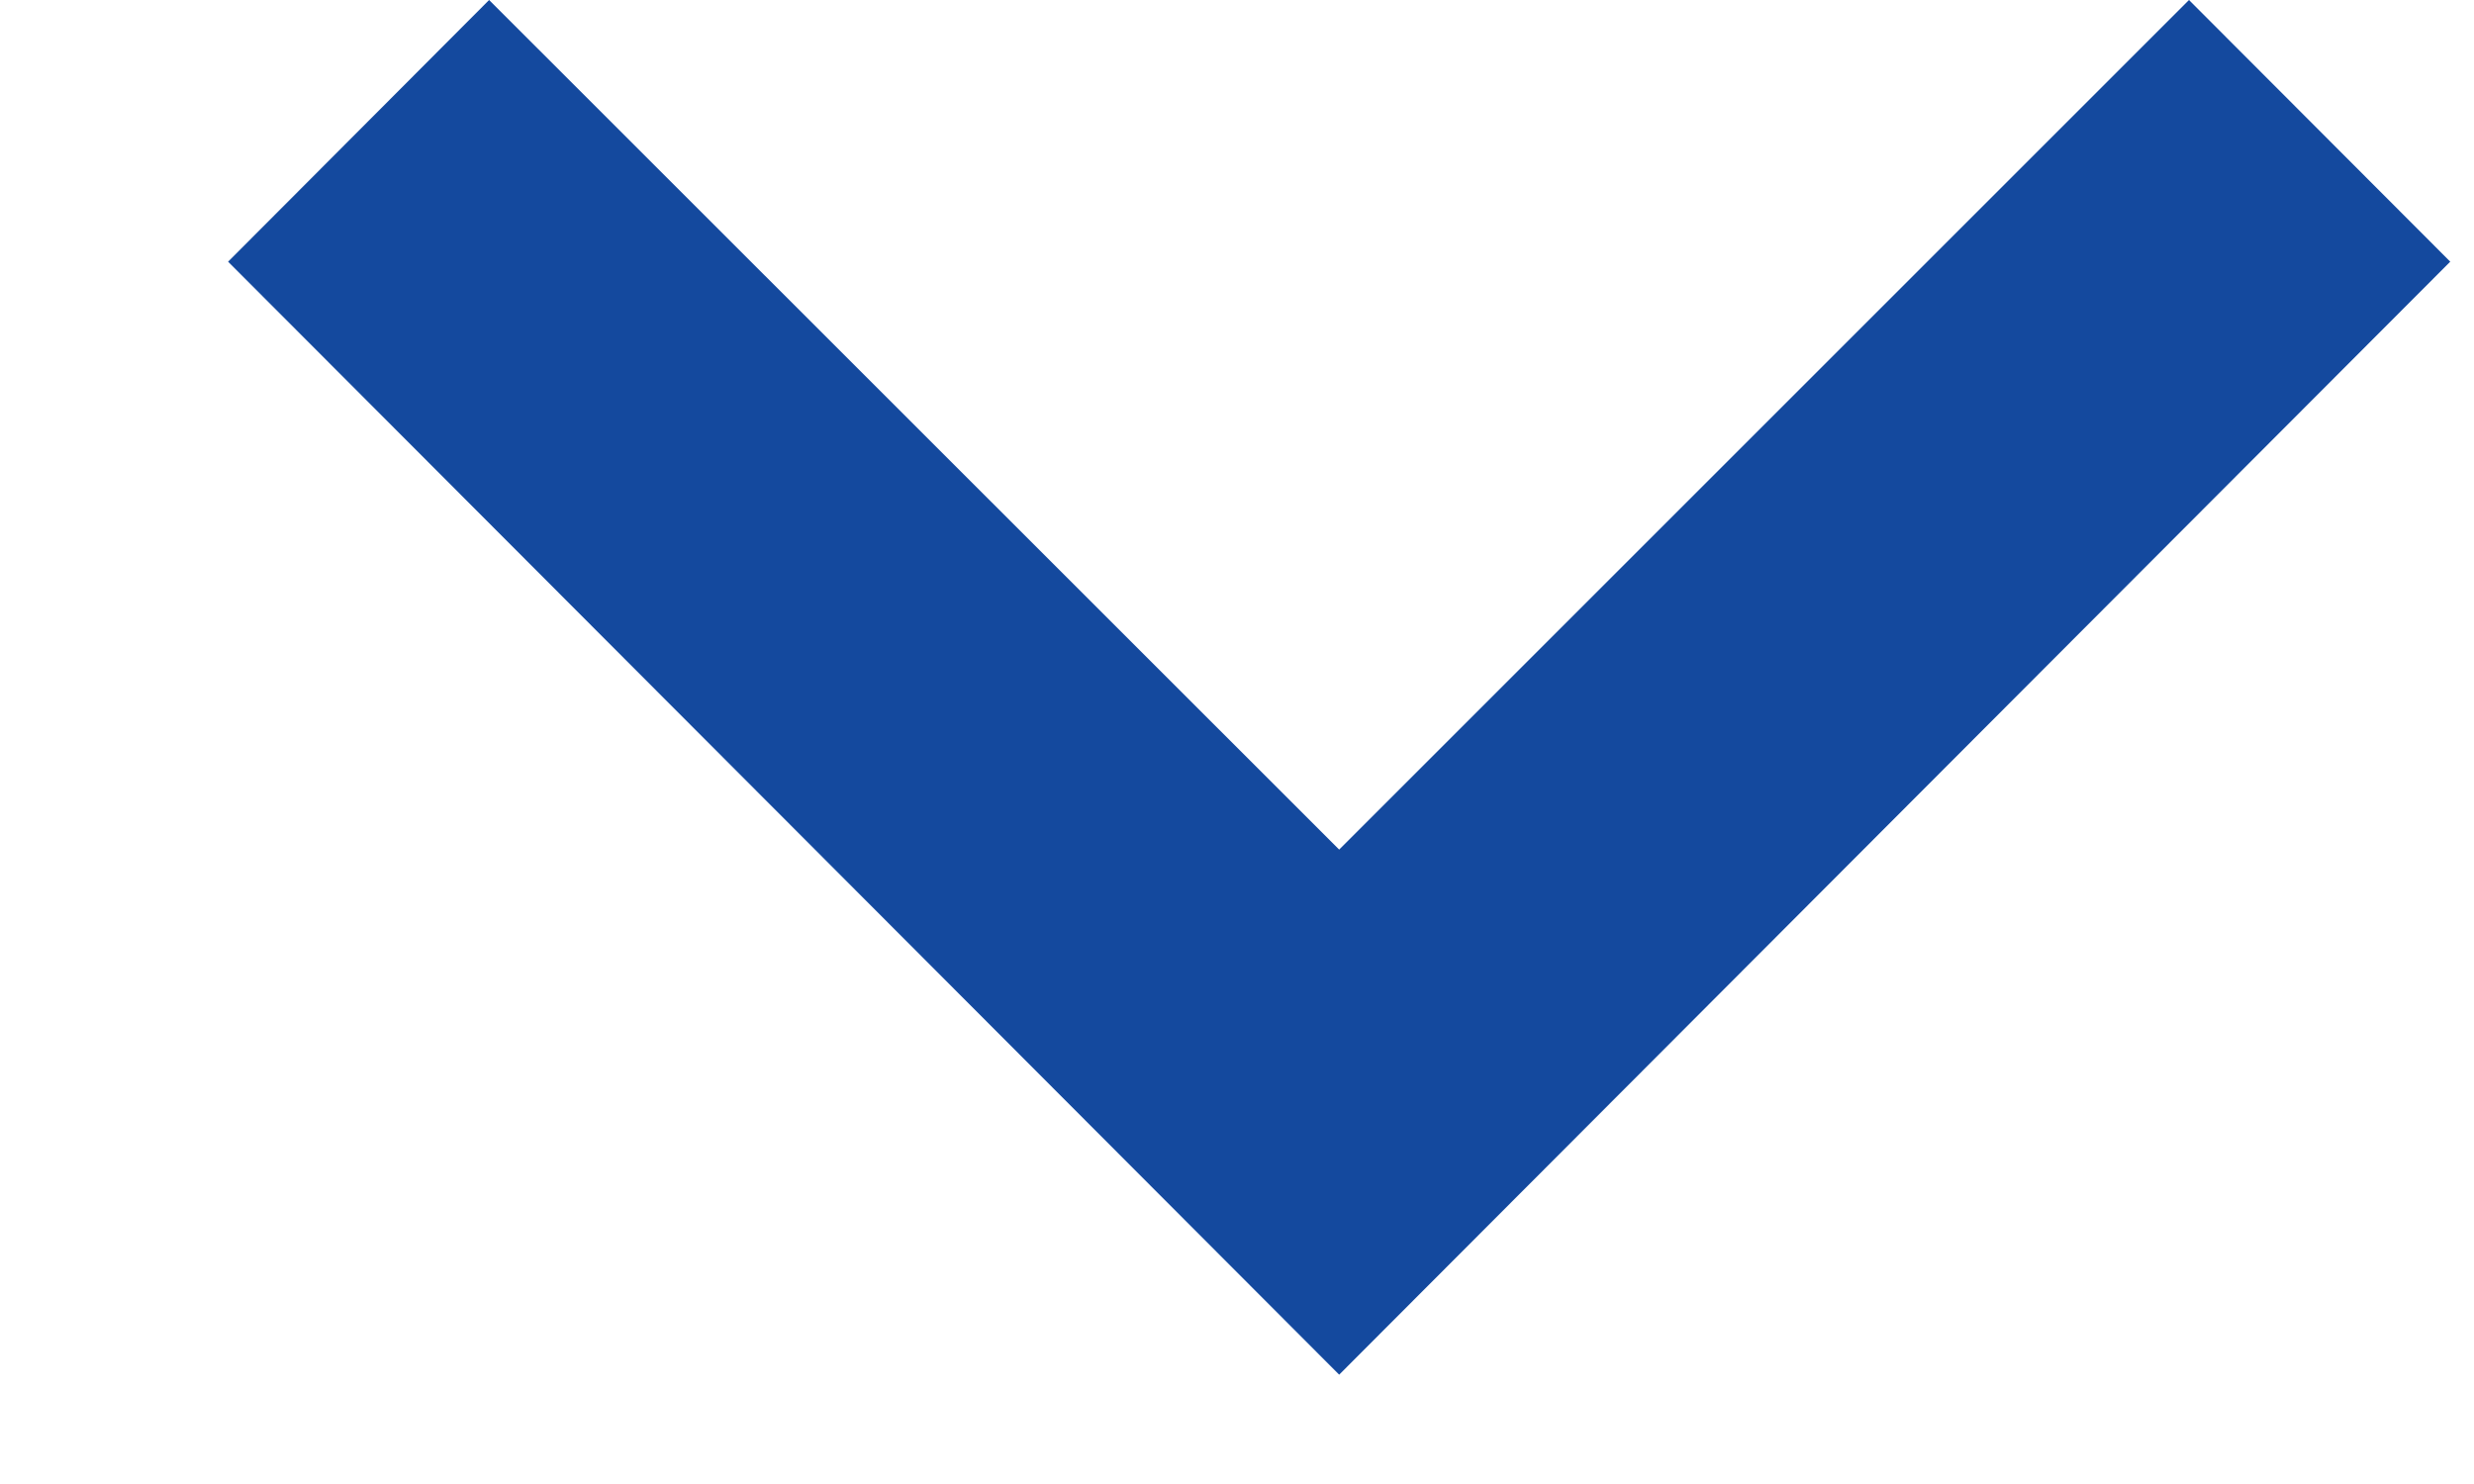 <svg width="10" height="6" viewBox="0 0 10 6" fill="none" xmlns="http://www.w3.org/2000/svg">
<path d="M1.977 0L5.413 3.435L8.848 0L9.904 1.058L5.413 5.558L0.922 1.058L1.977 0Z" fill="#14499E"/>
</svg>
